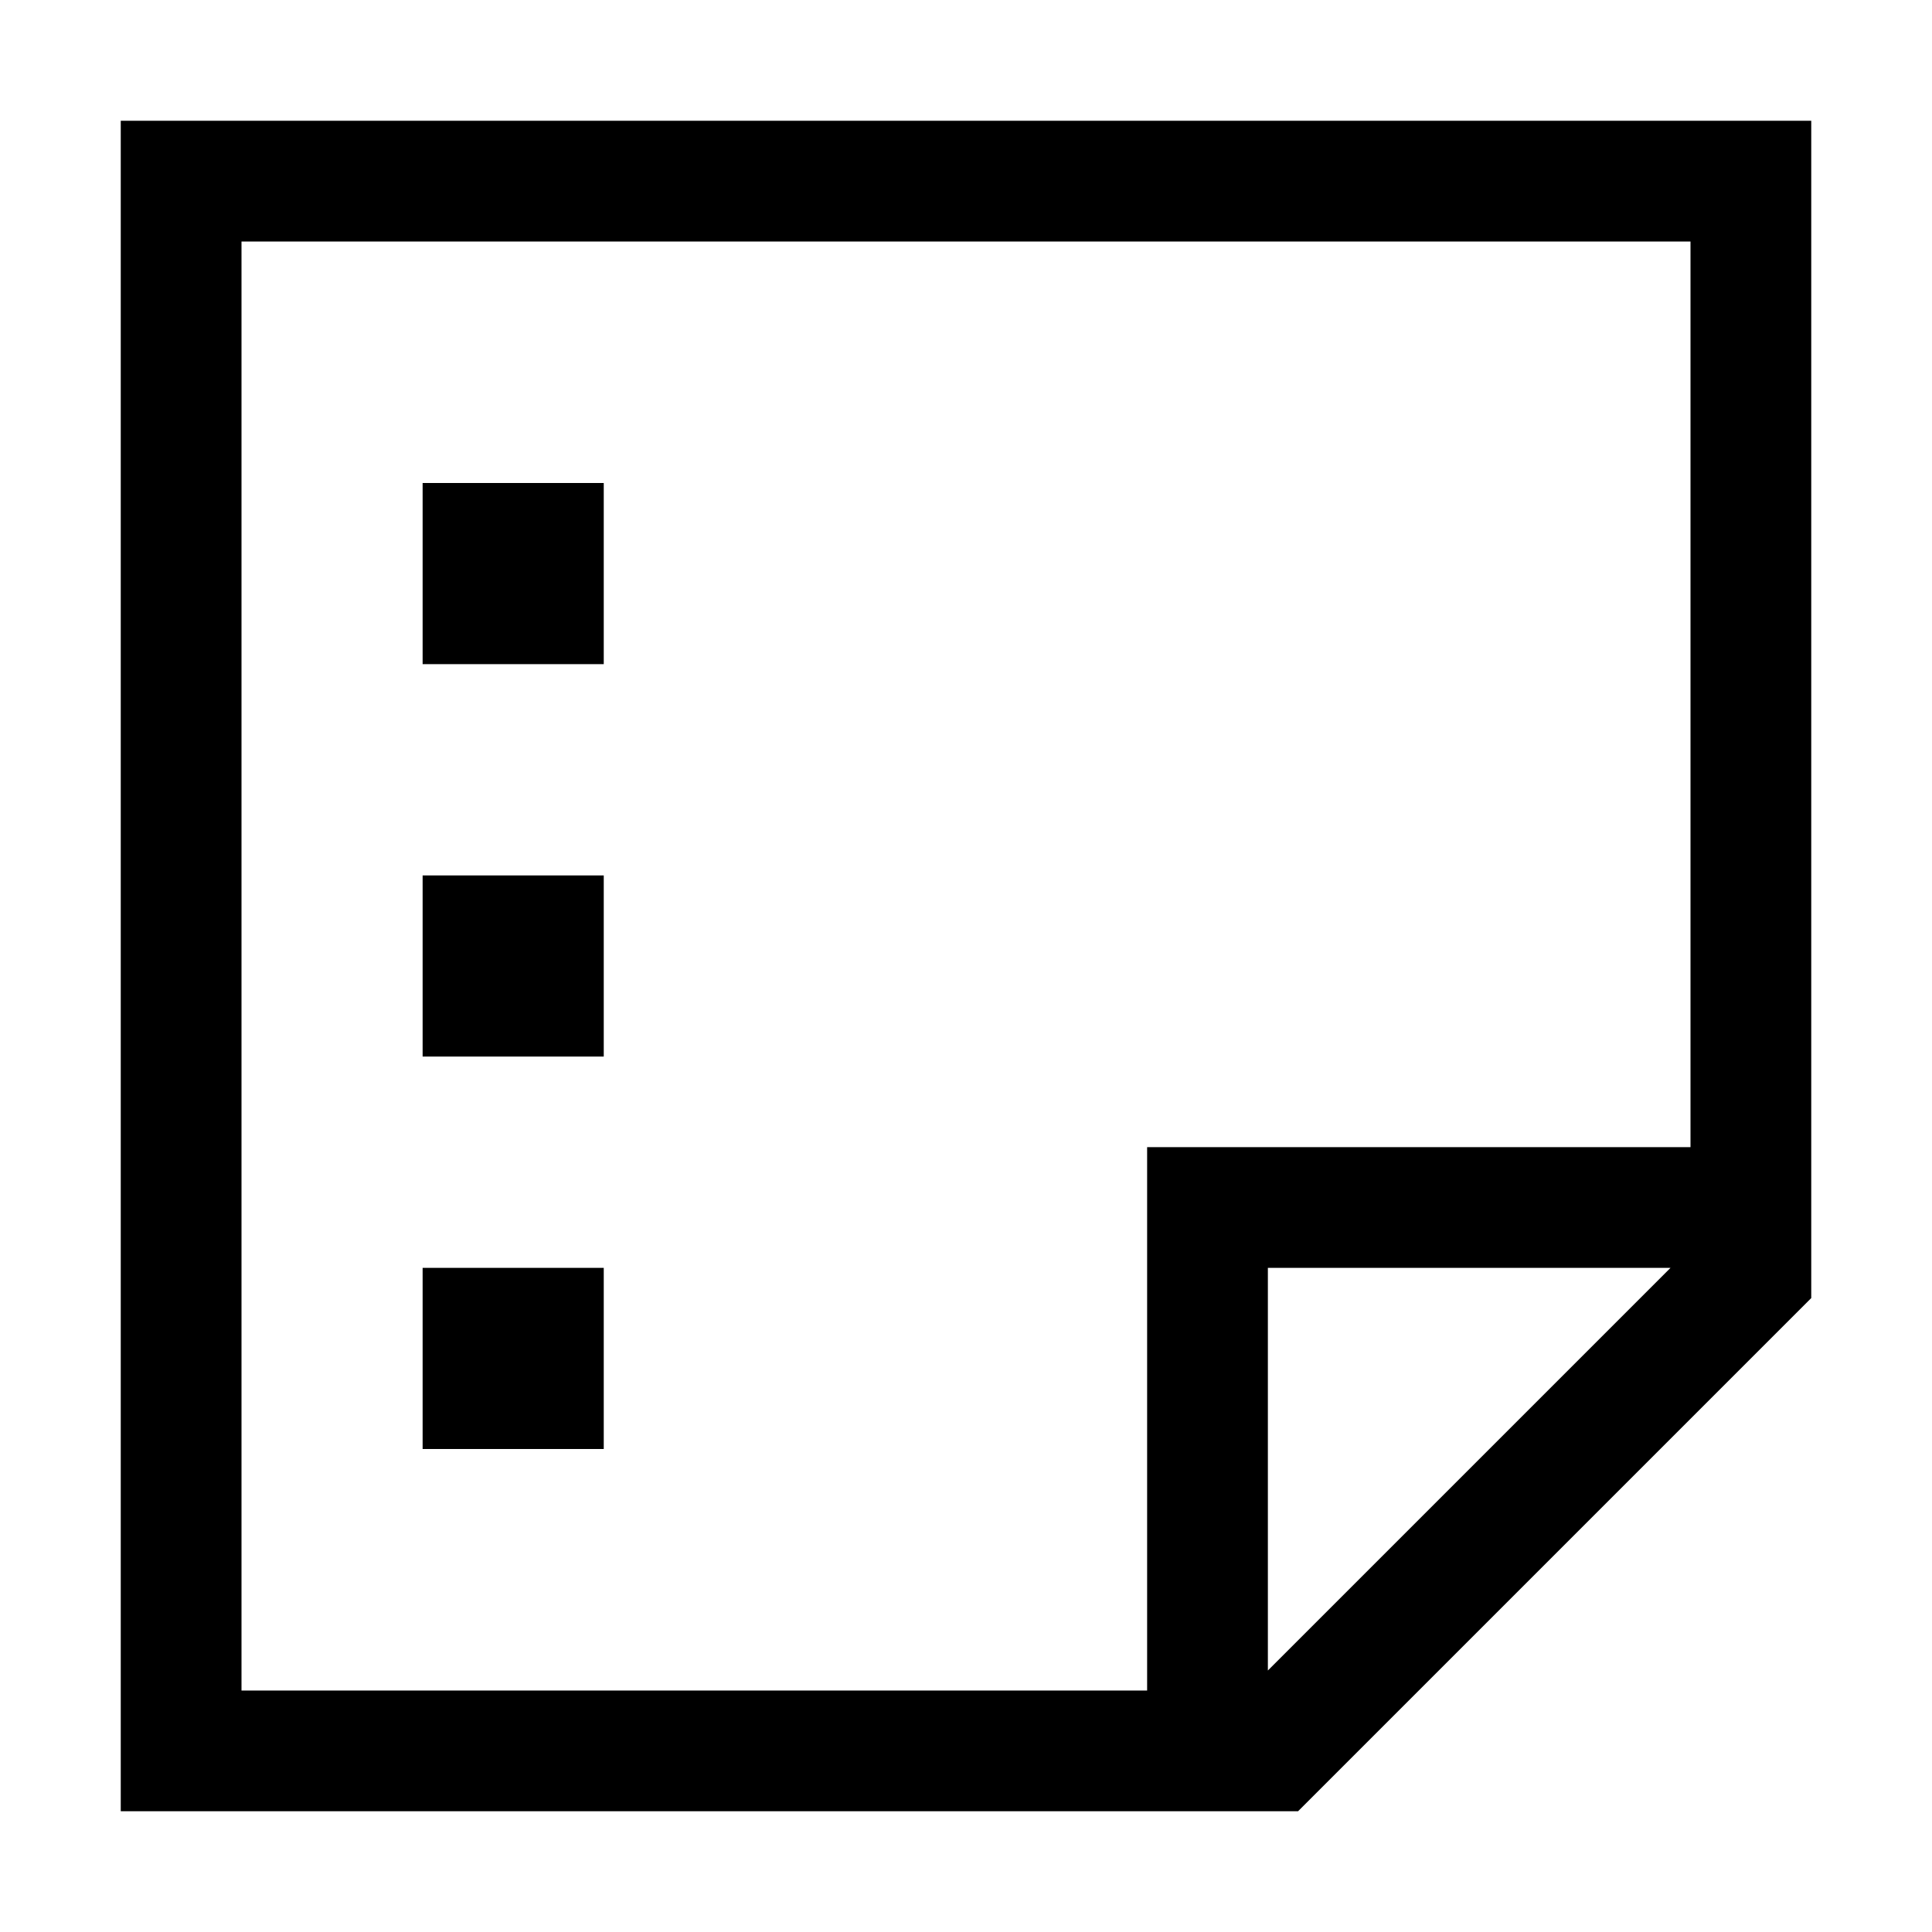 <svg xmlns="http://www.w3.org/2000/svg" width="24" height="24" viewBox="0 0 448 512"><path d="M416 64L32 64l0 384 240 0 0-128 0-16 16 0 128 0 0-240zm-5.3 272L304 336l0 106.7L410.7 336zm37.3 8L312 480 32 480 0 480l0-32L0 64 0 32l32 0 384 0 32 0 0 32 0 280zM128 128l0 48-48 0 0-48 48 0zM80 232l48 0 0 48-48 0 0-48zm48 104l0 48-48 0 0-48 48 0z"/></svg>